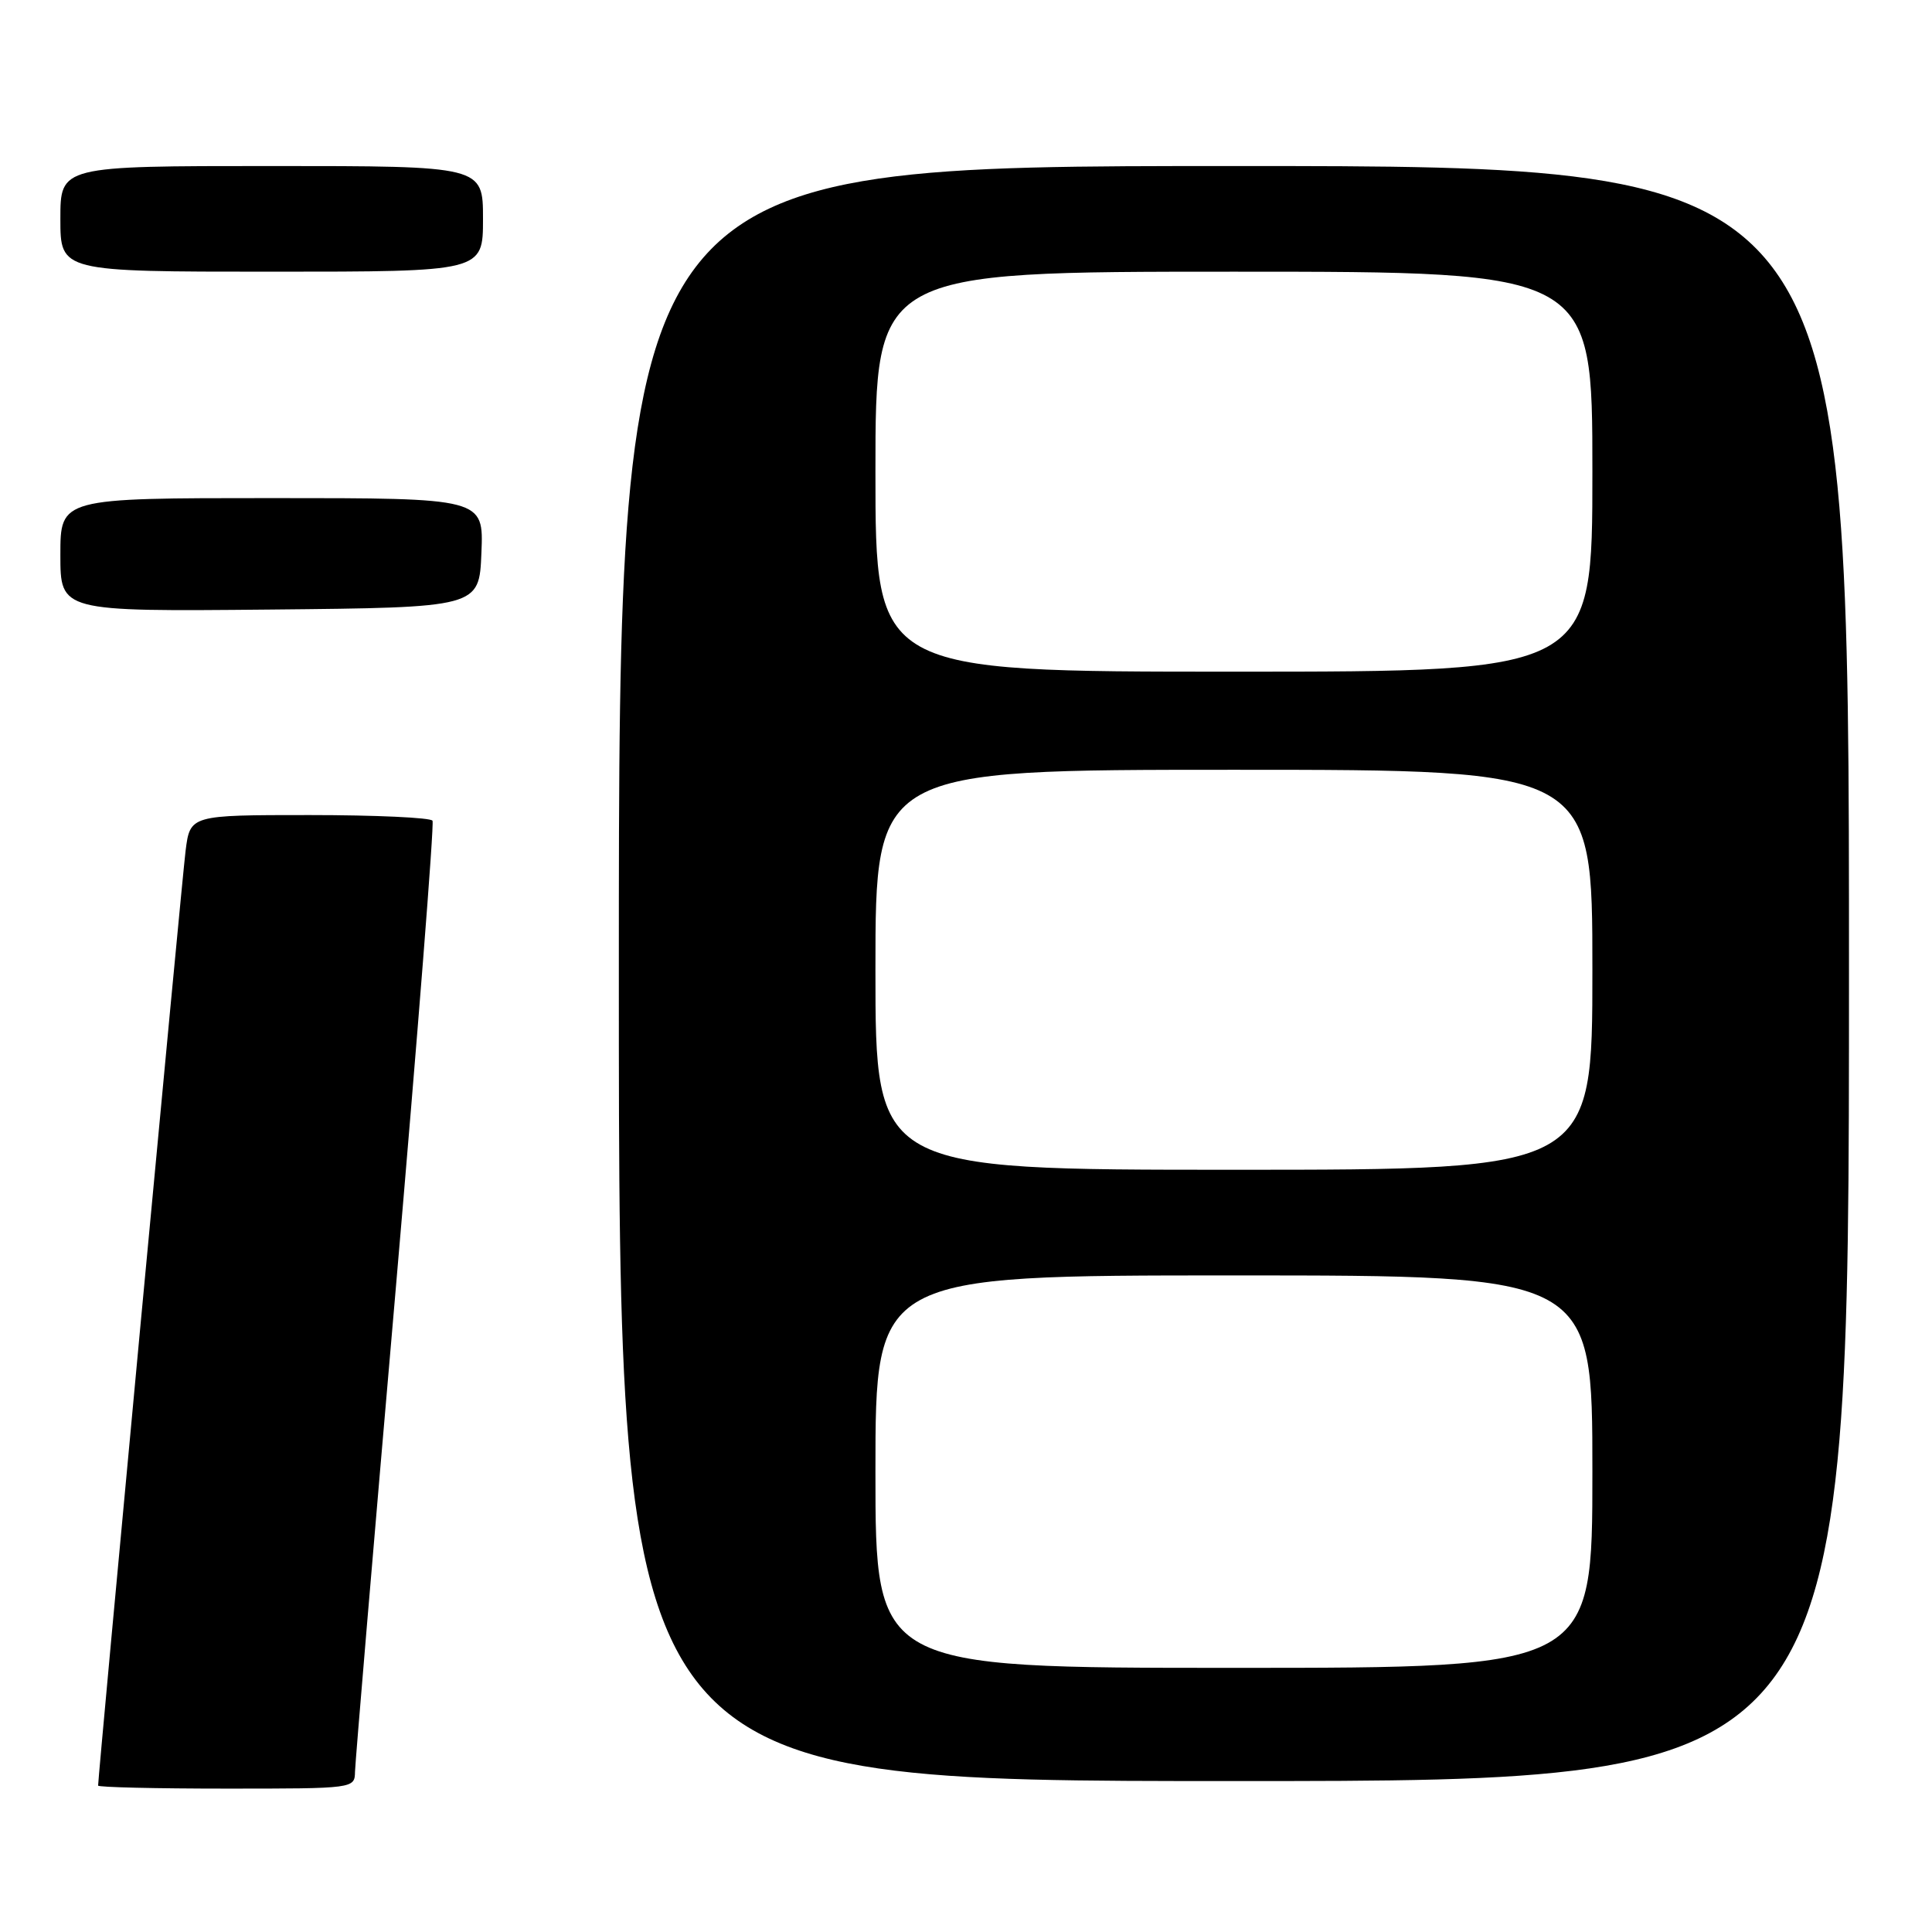 <?xml version="1.0" encoding="UTF-8" standalone="no"?>
<!DOCTYPE svg PUBLIC "-//W3C//DTD SVG 1.1//EN" "http://www.w3.org/Graphics/SVG/1.1/DTD/svg11.dtd" >
<svg xmlns="http://www.w3.org/2000/svg" xmlns:xlink="http://www.w3.org/1999/xlink" version="1.1" viewBox="0 0 256 256">
 <g >
 <path fill="currentColor"
d=" M 47.04 234.75 C 47.07 233.51 49.49 204.82 52.42 171.00 C 55.34 137.18 57.55 109.16 57.31 108.75 C 57.08 108.34 49.75 108.00 41.03 108.00 C 25.19 108.00 25.19 108.00 24.59 112.75 C 24.10 116.62 13.00 235.25 13.00 236.60 C 13.00 236.82 20.65 237.00 30.00 237.00 C 46.95 237.00 47.00 236.99 47.04 234.75 Z  M 245.00 129.00 C 245.00 22.00 245.00 22.00 163.50 22.00 C 82.00 22.00 82.00 22.00 82.00 129.00 C 82.00 236.00 82.00 236.00 163.50 236.00 C 245.00 236.00 245.00 236.00 245.00 129.00 Z  M 63.79 73.25 C 64.09 66.00 64.09 66.00 36.04 66.00 C 8.00 66.00 8.00 66.00 8.00 73.52 C 8.00 81.03 8.00 81.03 35.75 80.77 C 63.50 80.50 63.50 80.50 63.79 73.25 Z  M 64.00 29.00 C 64.00 22.00 64.00 22.00 36.00 22.00 C 8.00 22.00 8.00 22.00 8.00 29.00 C 8.00 36.00 8.00 36.00 36.00 36.00 C 64.00 36.00 64.00 36.00 64.00 29.00 Z  M 116.00 195.00 C 116.00 169.00 116.00 169.00 163.50 169.00 C 211.00 169.00 211.00 169.00 211.00 195.00 C 211.00 221.00 211.00 221.00 163.50 221.00 C 116.00 221.00 116.00 221.00 116.00 195.00 Z  M 116.00 128.50 C 116.00 102.00 116.00 102.00 163.50 102.00 C 211.00 102.00 211.00 102.00 211.00 128.50 C 211.00 155.00 211.00 155.00 163.50 155.00 C 116.00 155.00 116.00 155.00 116.00 128.50 Z  M 116.00 62.50 C 116.00 36.00 116.00 36.00 163.50 36.00 C 211.00 36.00 211.00 36.00 211.00 62.50 C 211.00 89.00 211.00 89.00 163.50 89.00 C 116.00 89.00 116.00 89.00 116.00 62.50 Z "/>
</g>
</svg>